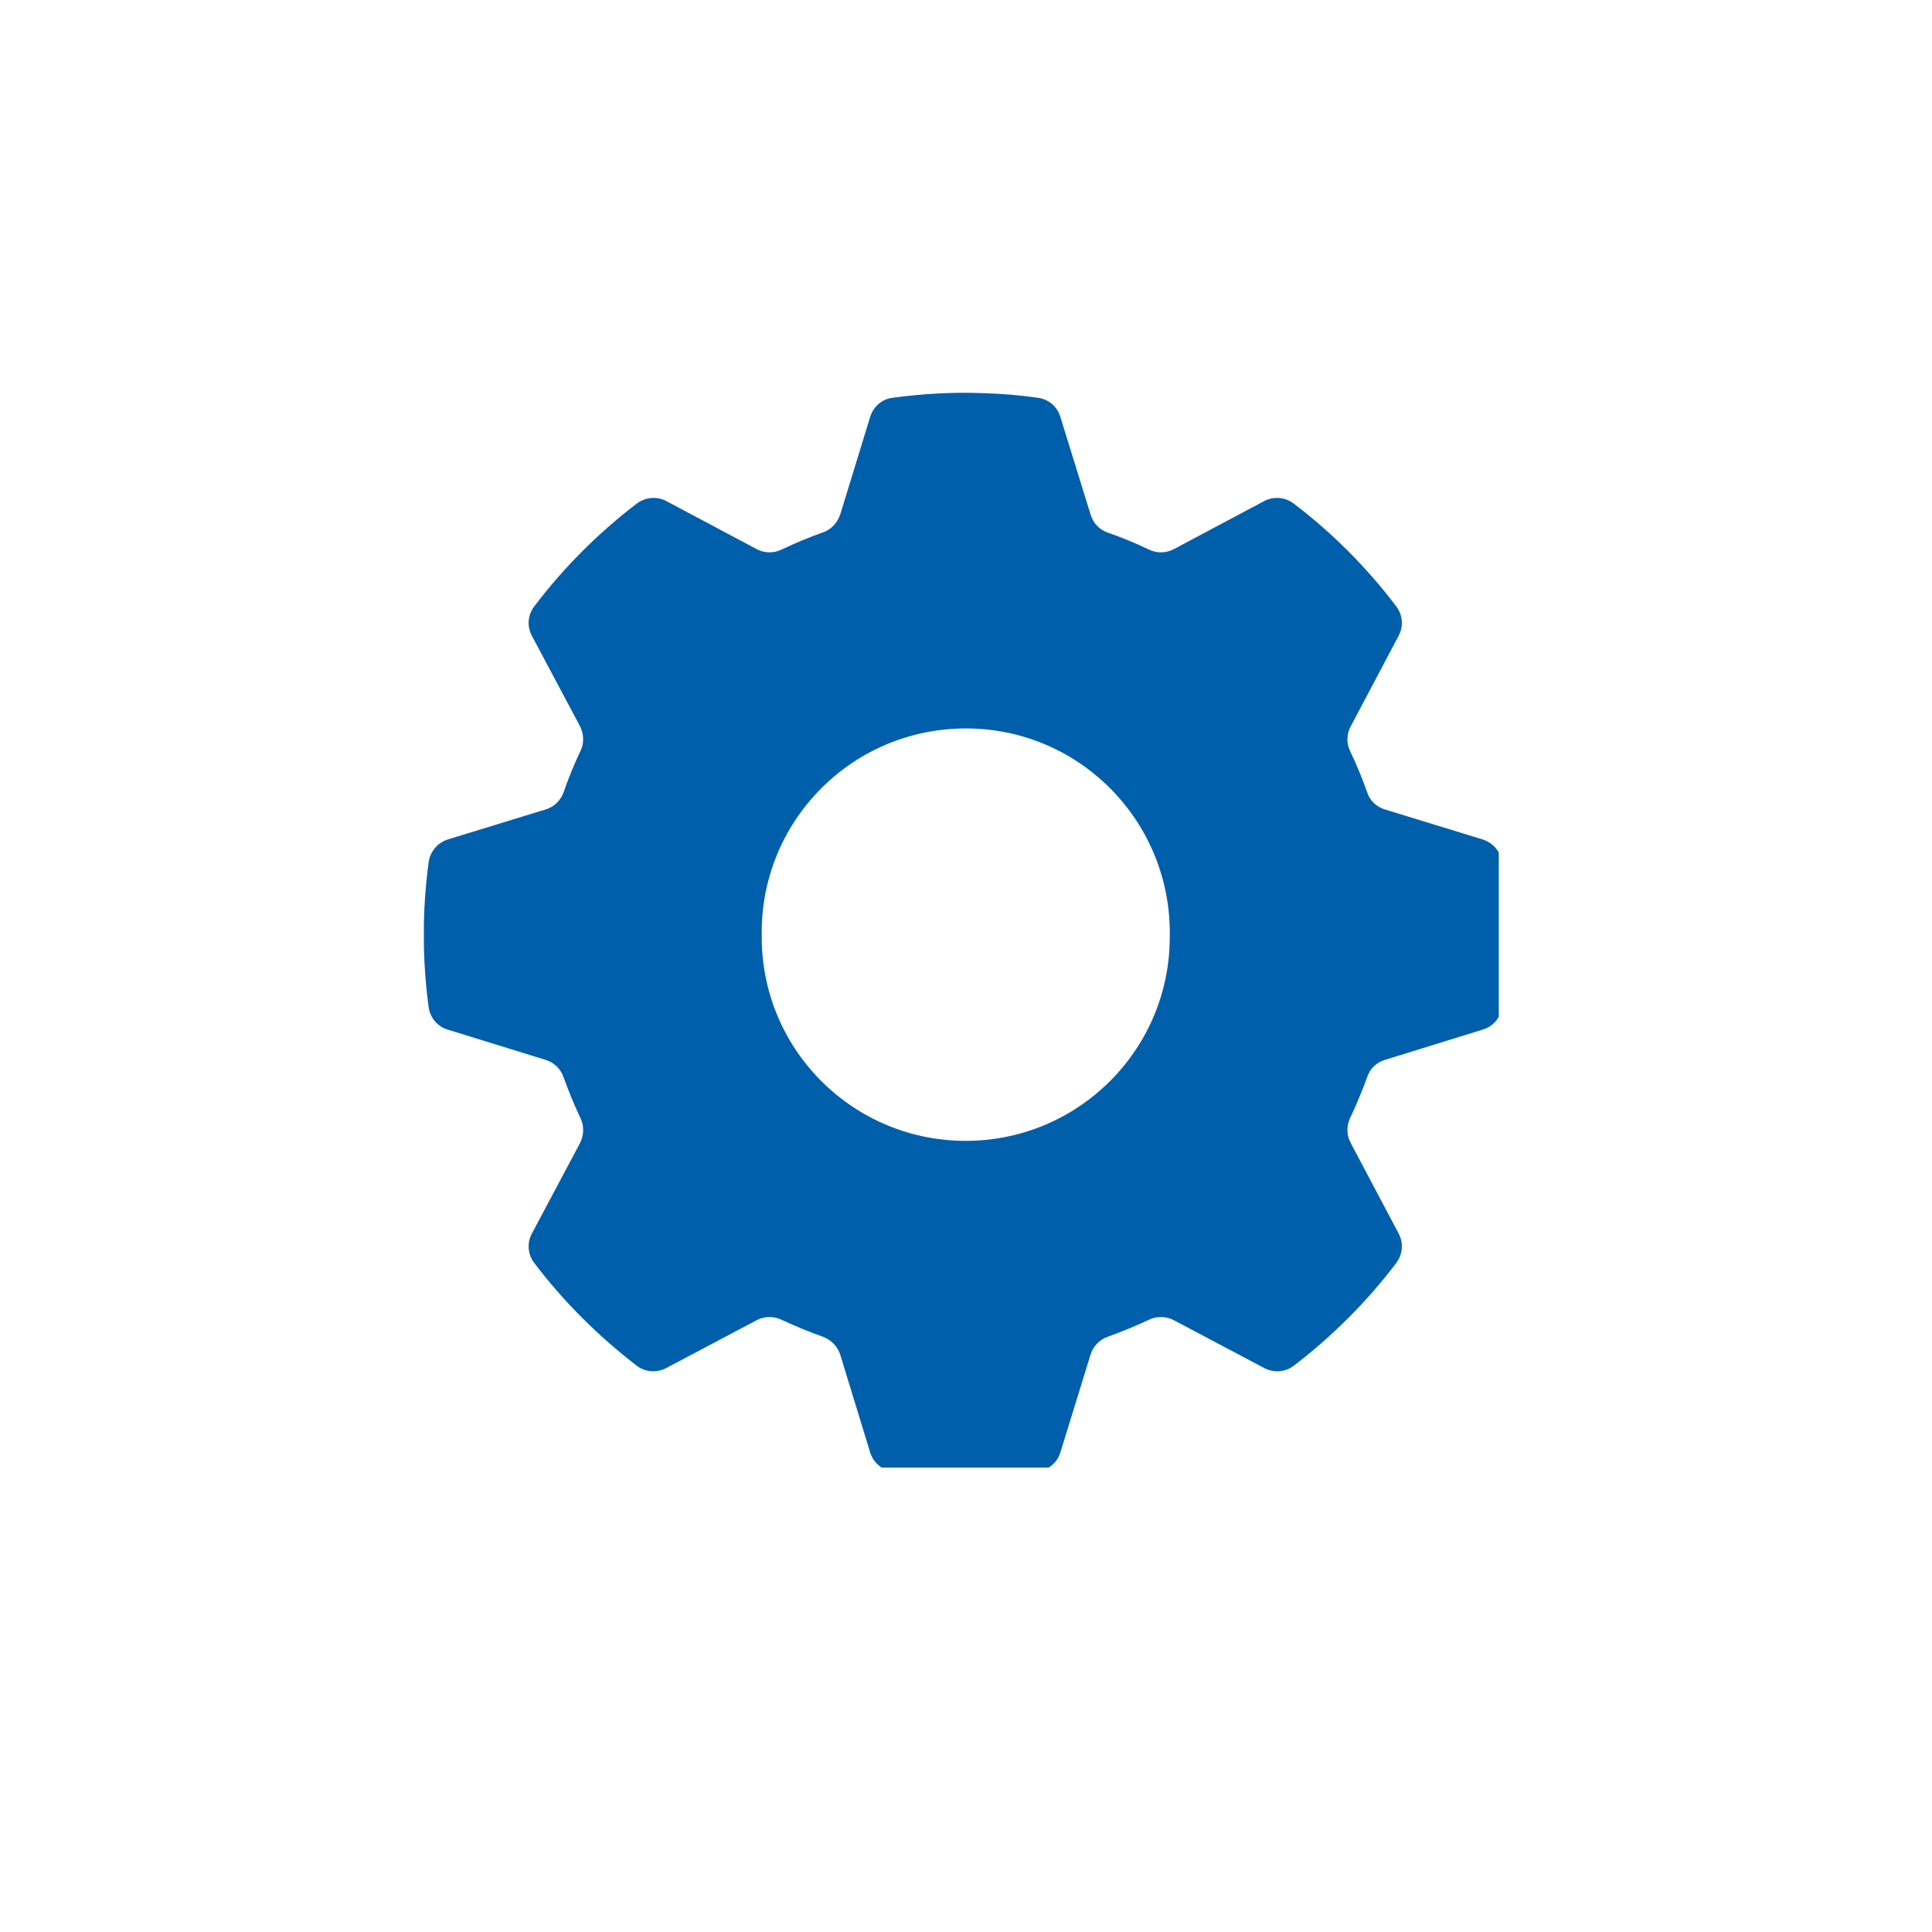 <svg xmlns="http://www.w3.org/2000/svg" width="40" zoomAndPan="magnify"
     viewBox="0 0 30 30" height="40" preserveAspectRatio="xMidYMid meet" version="1.0">
    <defs>
        <clipPath id="d2e111a9a4">
            <path d="M 5.383 5.355 L 24.98 5.355 L 24.98 23.5 L 5.383 23.5 Z M 5.383 5.355 "
                  clip-rule="nonzero"/>
        </clipPath>
        <clipPath id="70d3ae7679">
            <path d="M 6.582 6.098 L 23.273 6.098 L 23.273 22.789 L 6.582 22.789 Z M 6.582 6.098 "
                  clip-rule="nonzero"/>
        </clipPath>
    </defs>
    <g clip-path="url(#70d3ae7679)">
        <path fill="#005fab"
              d="M 14.938 11.312 C 16.688 11.277 18.129 12.672 18.164 14.422 C 18.164 14.453 18.164 14.48 18.164 14.512 C 18.184 16.262 16.781 17.695 15.031 17.715 C 13.281 17.734 11.848 16.336 11.828 14.586 C 11.828 14.562 11.828 14.535 11.828 14.512 C 11.809 12.773 13.195 11.344 14.938 11.312 Z M 15.277 6.105 C 14.805 6.086 14.332 6.113 13.863 6.176 C 13.695 6.195 13.562 6.312 13.512 6.473 L 13.047 7.988 C 13.004 8.117 12.906 8.223 12.781 8.266 C 12.559 8.344 12.344 8.434 12.133 8.535 C 12.012 8.594 11.867 8.59 11.75 8.527 L 10.348 7.781 C 10.199 7.703 10.02 7.719 9.887 7.82 C 9.289 8.277 8.754 8.812 8.297 9.414 C 8.195 9.547 8.18 9.723 8.258 9.871 L 9.004 11.273 C 9.066 11.391 9.074 11.535 9.016 11.656 C 8.914 11.867 8.828 12.082 8.75 12.305 C 8.703 12.434 8.602 12.531 8.469 12.57 L 6.953 13.035 C 6.793 13.086 6.68 13.223 6.656 13.387 C 6.555 14.137 6.555 14.891 6.656 15.641 C 6.68 15.805 6.793 15.941 6.953 15.988 L 8.469 16.457 C 8.602 16.496 8.703 16.594 8.75 16.723 C 8.828 16.941 8.914 17.156 9.016 17.367 C 9.074 17.492 9.066 17.633 9.004 17.754 L 8.258 19.156 C 8.18 19.301 8.195 19.48 8.297 19.613 C 8.754 20.215 9.289 20.746 9.887 21.207 C 10.02 21.309 10.199 21.32 10.348 21.242 L 11.75 20.5 C 11.867 20.438 12.012 20.434 12.133 20.492 C 12.344 20.59 12.559 20.68 12.781 20.758 C 12.906 20.805 13.004 20.906 13.047 21.035 L 13.512 22.555 C 13.562 22.711 13.695 22.828 13.863 22.852 C 14.609 22.953 15.367 22.953 16.113 22.852 C 16.277 22.828 16.418 22.711 16.465 22.555 L 16.934 21.035 C 16.973 20.906 17.07 20.805 17.199 20.758 C 17.418 20.68 17.633 20.59 17.844 20.492 C 17.965 20.434 18.109 20.438 18.227 20.5 L 19.629 21.242 C 19.777 21.32 19.957 21.309 20.09 21.207 C 20.691 20.746 21.223 20.215 21.68 19.613 C 21.781 19.48 21.797 19.301 21.719 19.156 L 20.977 17.754 C 20.91 17.633 20.906 17.492 20.961 17.367 C 21.062 17.156 21.152 16.941 21.23 16.723 C 21.273 16.594 21.375 16.496 21.508 16.457 L 23.023 15.988 C 23.184 15.941 23.301 15.805 23.32 15.641 C 23.422 14.891 23.422 14.137 23.32 13.387 C 23.301 13.223 23.184 13.086 23.023 13.035 L 21.508 12.57 C 21.375 12.531 21.273 12.434 21.23 12.305 C 21.152 12.082 21.062 11.867 20.961 11.656 C 20.906 11.535 20.91 11.391 20.977 11.273 L 21.719 9.871 C 21.797 9.723 21.781 9.547 21.68 9.414 C 21.223 8.812 20.691 8.277 20.09 7.82 C 19.957 7.719 19.777 7.703 19.629 7.781 L 18.227 8.527 C 18.109 8.59 17.965 8.594 17.844 8.535 C 17.633 8.434 17.418 8.344 17.199 8.27 C 17.07 8.223 16.973 8.121 16.934 7.988 L 16.465 6.473 C 16.418 6.312 16.277 6.195 16.113 6.176 C 15.836 6.137 15.559 6.113 15.277 6.105 "
              fill-opacity="1" fill-rule="nonzero"/>
    </g>
</svg>